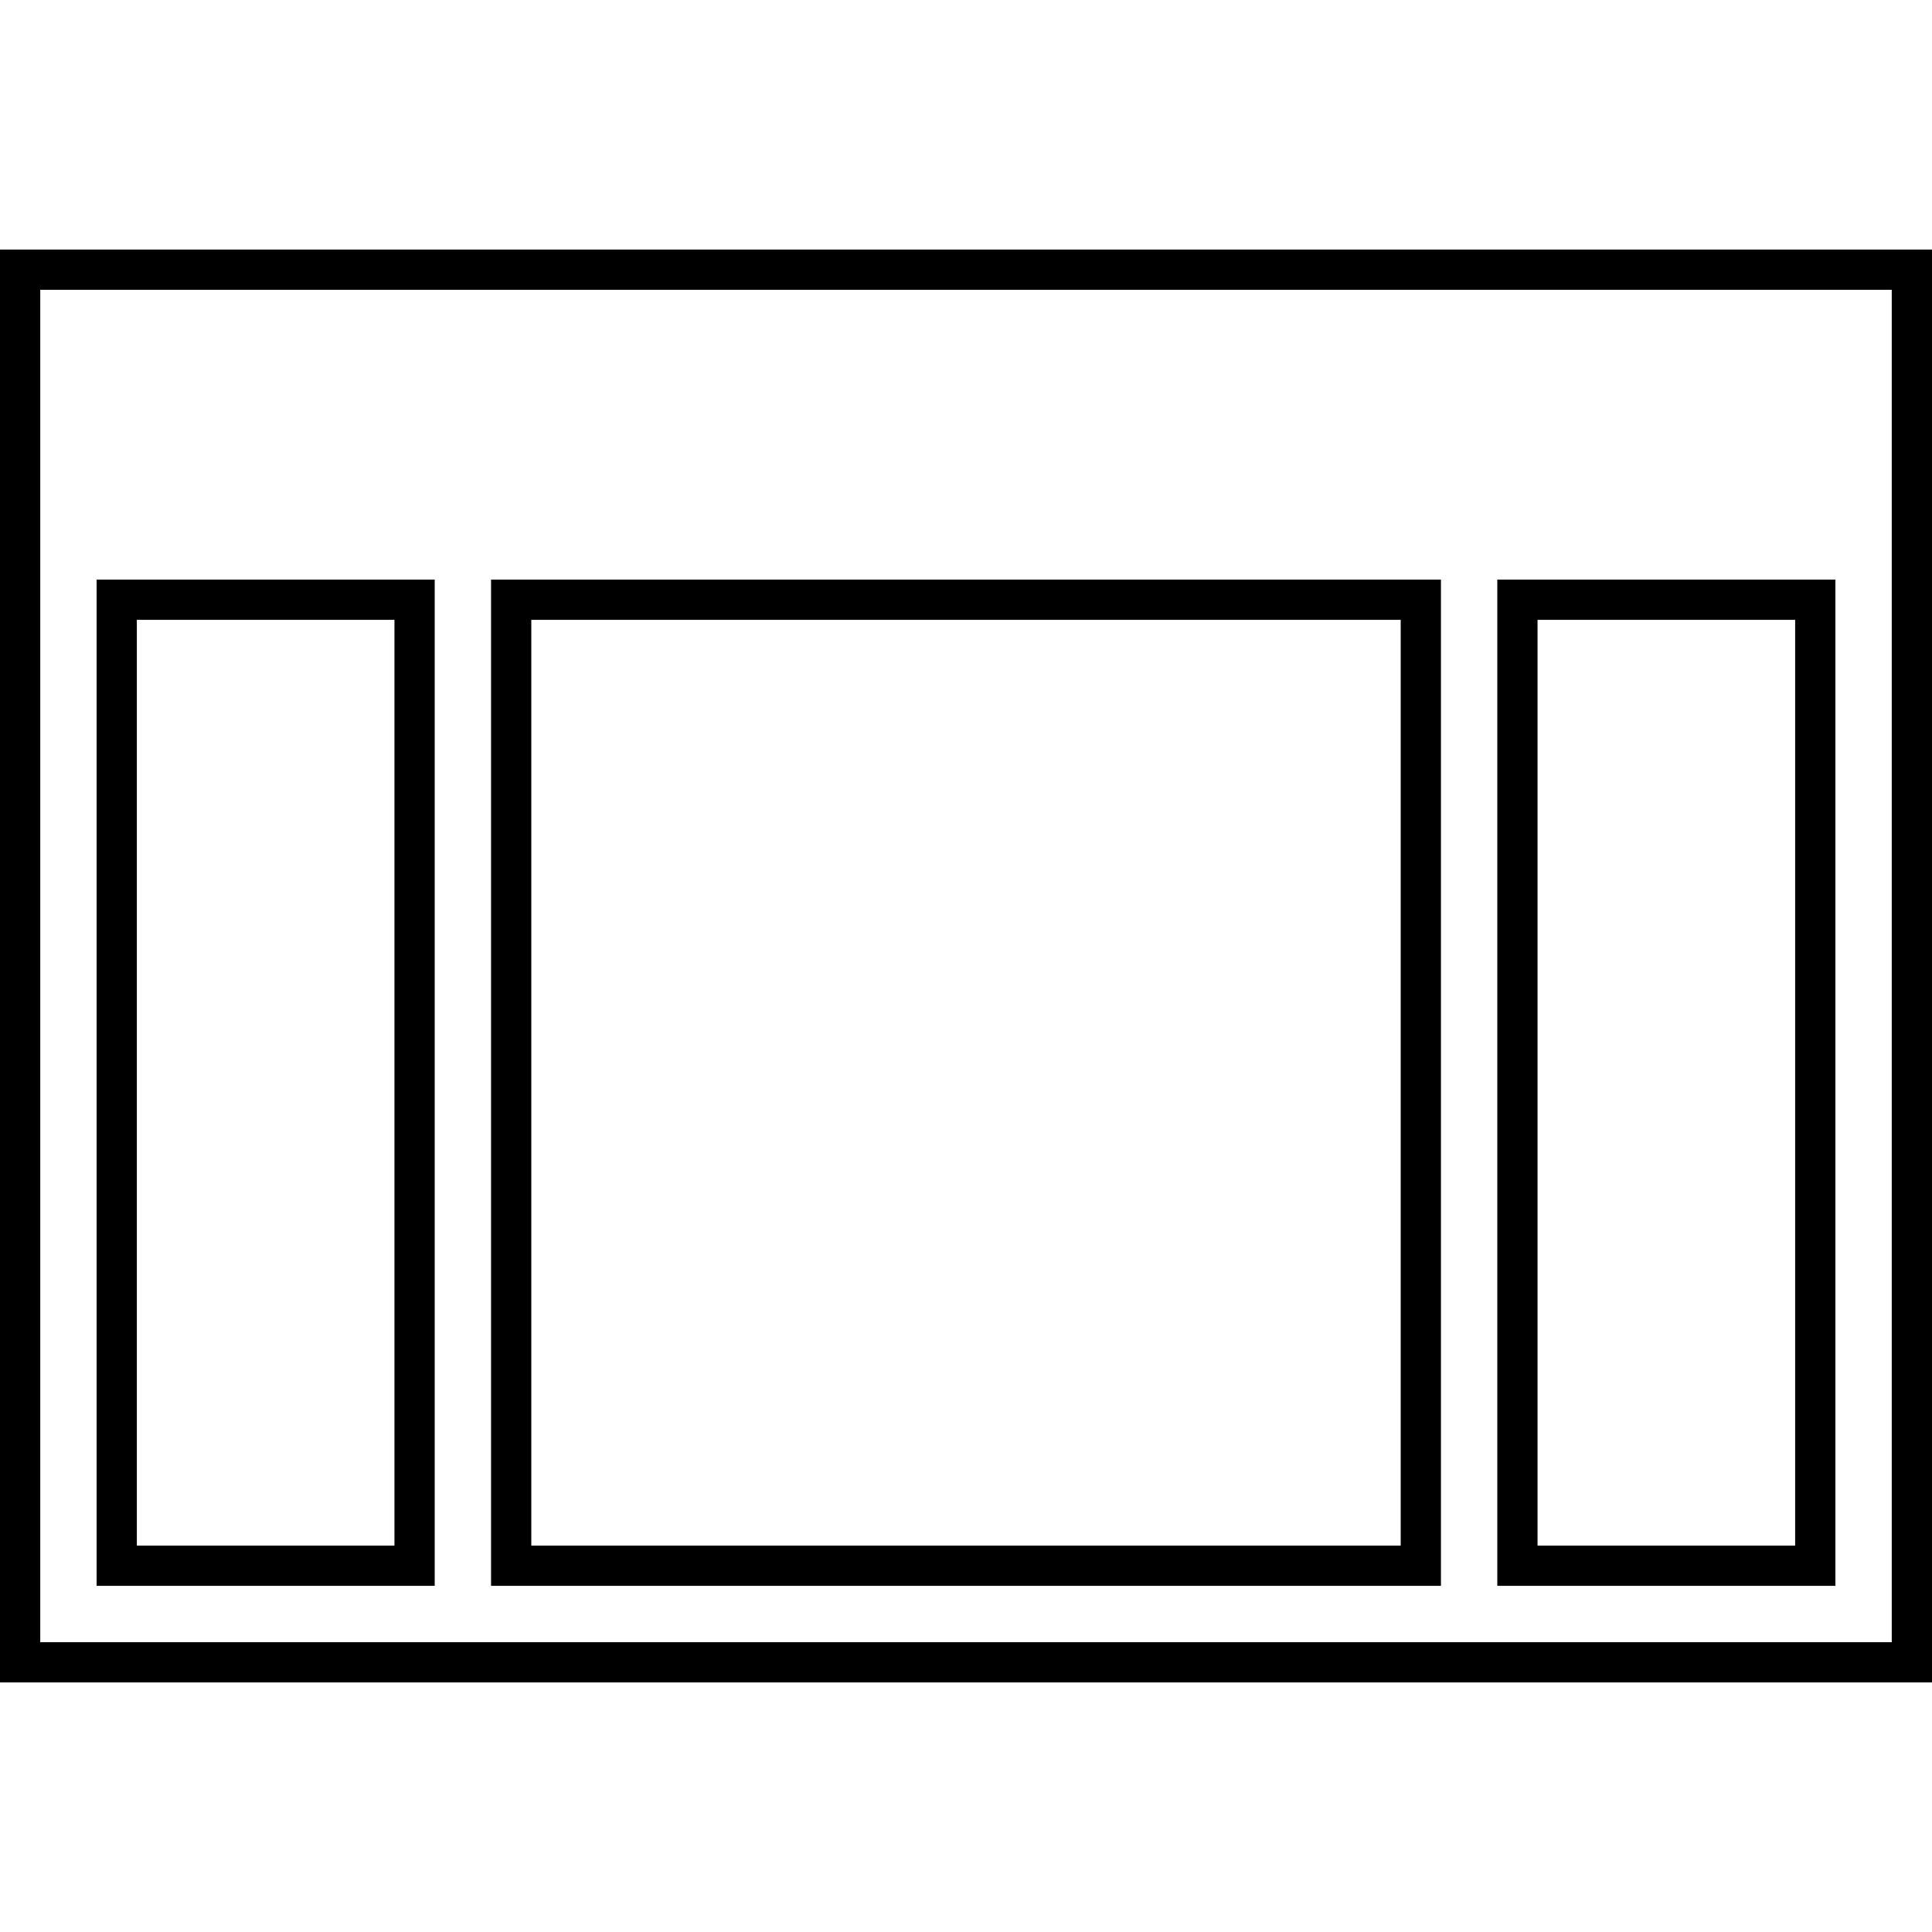 <?xml version="1.0" encoding="utf-8"?>
<!-- Generator: Adobe Illustrator 21.1.0, SVG Export Plug-In . SVG Version: 6.00 Build 0)  -->
<svg version="1.1" id="Layer_1" xmlns="http://www.w3.org/2000/svg" xmlns:xlink="http://www.w3.org/1999/xlink" x="0px" y="0px"
	 viewBox="0 0 24 24" style="enable-background:new 0 0 24 24;" xml:space="preserve">
<g>
	<path d="M22.8,7.2h-4.2v12.5h4.2V7.2z M22.3,19.2h-3.2V7.7h3.2V19.2z"/>
	<path d="M0,3.1v17.8h24V3.1H0z M23.5,20.4h-23V3.6h23V20.4z"/>
	<path d="M5.4,7.2H1.2v12.5h4.2V7.2z M4.9,19.2H1.7V7.7h3.2V19.2z"/>
	<path d="M17.9,7.2H6.1v12.5h11.8V7.2z M17.4,19.2H6.6V7.7h10.8V19.2z"/>
</g>
</svg>
